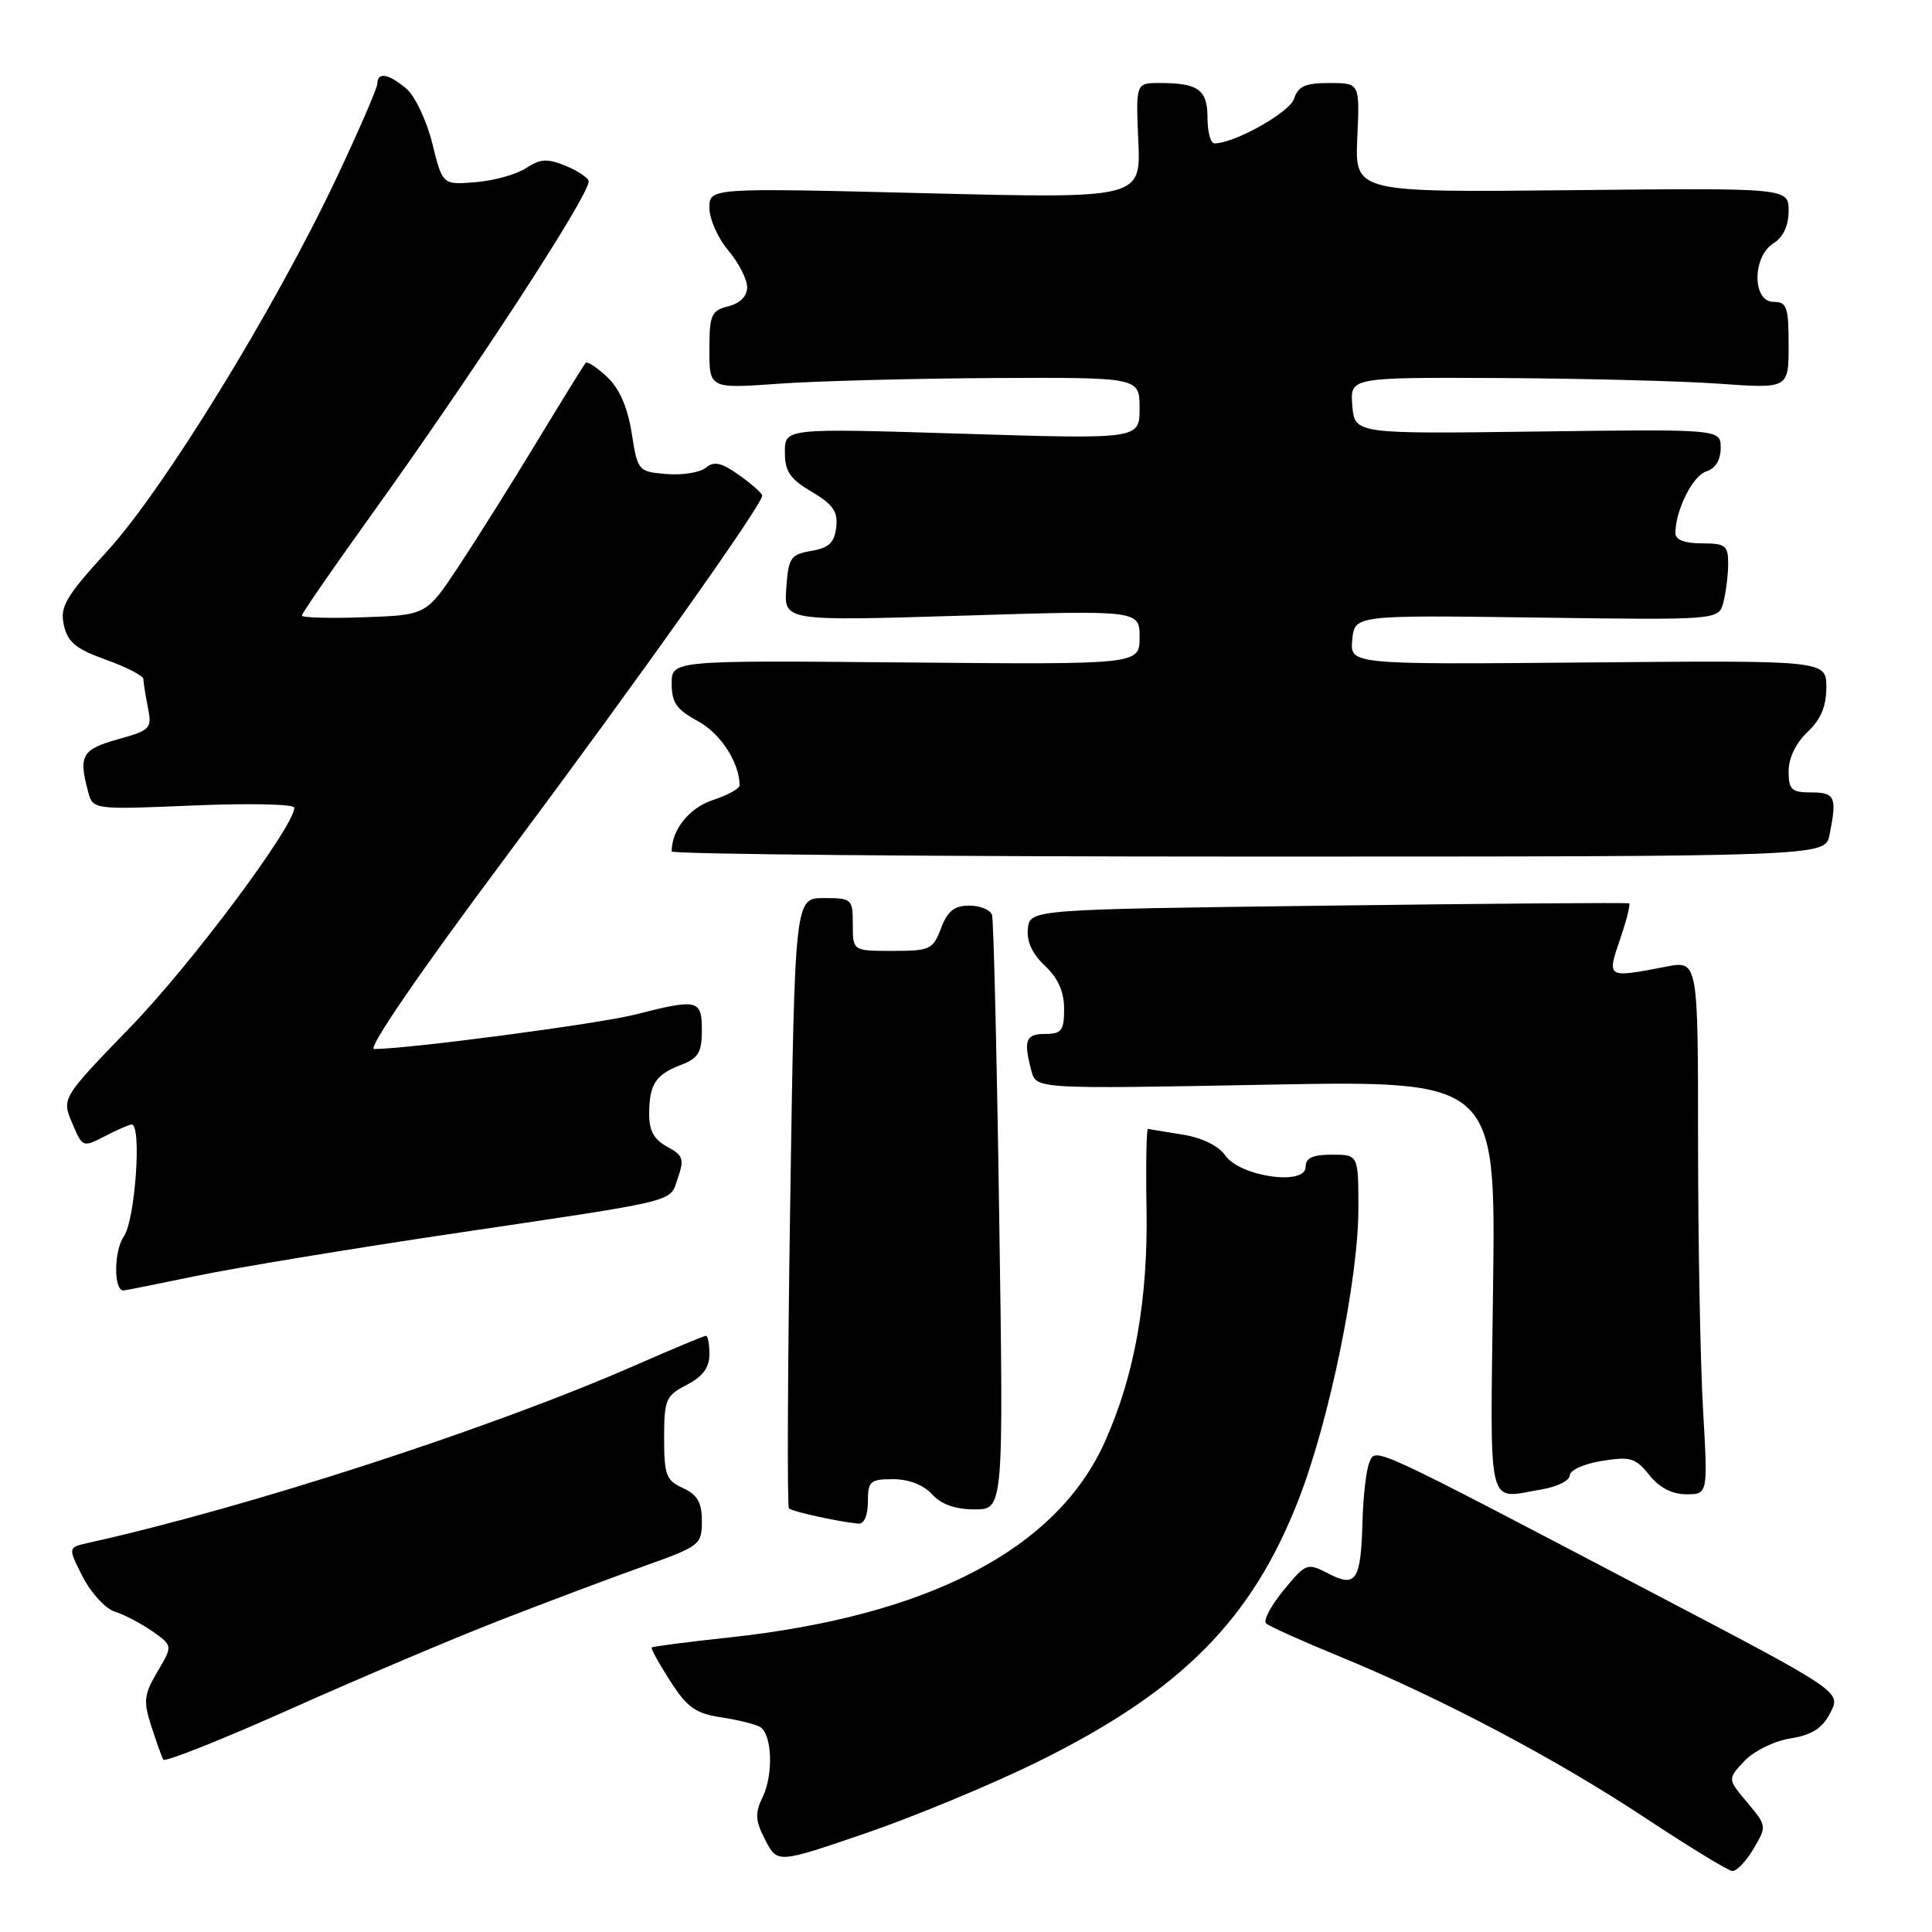 <?xml version="1.0" encoding="UTF-8" standalone="no"?>
<!DOCTYPE svg PUBLIC "-//W3C//DTD SVG 1.1//EN" "http://www.w3.org/Graphics/SVG/1.1/DTD/svg11.dtd" >
<svg xmlns="http://www.w3.org/2000/svg" xmlns:xlink="http://www.w3.org/1999/xlink" version="1.1" viewBox="0 0 256 256">
 <g >
 <path fill="currentColor"
d=" M 232.35 244.98 C 234.12 241.99 234.11 241.92 231.52 238.84 C 228.90 235.73 228.90 235.73 231.14 233.35 C 232.39 232.02 235.09 230.69 237.24 230.35 C 240.10 229.89 241.46 229.02 242.53 226.95 C 243.97 224.16 243.97 224.16 219.23 211.19 C 181.20 191.25 182.32 191.76 181.45 193.78 C 181.04 194.73 180.63 198.22 180.54 201.55 C 180.32 209.47 179.70 210.41 176.01 208.50 C 173.20 207.05 173.06 207.11 170.08 210.72 C 168.40 212.76 167.36 214.74 167.76 215.11 C 168.17 215.49 172.55 217.46 177.50 219.49 C 190.93 225.00 206.21 233.07 218.00 240.88 C 223.78 244.70 228.97 247.87 229.53 247.92 C 230.10 247.96 231.37 246.64 232.35 244.98 Z  M 137.50 233.45 C 156.54 224.05 165.89 214.64 172.11 198.60 C 176.14 188.21 179.98 169.55 179.99 160.25 C 180.00 153.00 180.00 153.00 176.50 153.00 C 173.93 153.00 173.00 153.43 173.00 154.63 C 173.00 157.15 164.33 155.92 162.37 153.12 C 161.46 151.82 159.28 150.75 156.70 150.34 C 154.39 149.97 152.33 149.63 152.12 149.58 C 151.91 149.54 151.82 154.25 151.92 160.06 C 152.13 172.25 150.35 182.24 146.40 191.05 C 140.00 205.30 123.04 214.13 96.56 216.98 C 91.09 217.57 86.50 218.16 86.36 218.30 C 86.22 218.44 87.32 220.44 88.81 222.75 C 91.05 226.25 92.18 227.05 95.58 227.56 C 97.83 227.90 100.15 228.48 100.73 228.84 C 102.31 229.82 102.50 235.12 101.06 238.11 C 100.01 240.29 100.07 241.24 101.41 243.82 C 103.01 246.92 103.01 246.92 114.75 242.90 C 121.21 240.68 131.45 236.43 137.50 233.45 Z  M 66.39 214.64 C 72.50 212.26 80.99 209.07 85.25 207.55 C 92.75 204.88 93.00 204.69 93.00 201.56 C 93.00 199.08 92.42 198.06 90.50 197.18 C 88.27 196.17 88.00 195.44 88.00 190.55 C 88.00 185.45 88.22 184.94 91.00 183.50 C 93.11 182.41 94.00 181.21 94.00 179.47 C 94.00 178.11 93.80 177.00 93.54 177.00 C 93.29 177.00 89.13 178.74 84.29 180.86 C 65.20 189.24 32.96 199.71 11.74 204.43 C 8.98 205.04 8.98 205.04 10.97 208.95 C 12.07 211.10 13.99 213.17 15.23 213.56 C 16.48 213.95 18.71 215.12 20.20 216.16 C 22.90 218.06 22.90 218.06 20.86 221.51 C 19.07 224.55 18.97 225.40 20.05 228.73 C 20.72 230.80 21.43 232.80 21.64 233.16 C 21.84 233.53 29.49 230.48 38.64 226.39 C 47.79 222.30 60.28 217.01 66.39 214.64 Z  M 115.00 199.00 C 115.00 196.26 115.29 196.00 118.35 196.00 C 120.42 196.00 122.38 196.76 123.50 198.00 C 124.71 199.34 126.58 200.00 129.14 200.00 C 132.98 200.00 132.98 200.00 132.40 161.25 C 132.09 139.94 131.66 121.94 131.45 121.25 C 131.24 120.56 129.88 120.00 128.44 120.00 C 126.45 120.00 125.55 120.72 124.69 123.00 C 123.63 125.81 123.23 126.00 118.28 126.00 C 113.00 126.00 113.00 126.00 113.00 122.50 C 113.00 119.11 112.88 119.00 109.16 119.00 C 105.32 119.00 105.32 119.00 104.71 159.21 C 104.37 181.33 104.29 199.63 104.54 199.87 C 104.96 200.29 111.14 201.65 113.75 201.89 C 114.50 201.95 115.00 200.79 115.00 199.00 Z  M 204.25 197.36 C 206.31 197.02 208.00 196.18 208.00 195.50 C 208.00 194.81 209.90 193.95 212.25 193.58 C 216.03 192.97 216.73 193.18 218.54 195.45 C 219.87 197.12 221.57 198.00 223.44 198.00 C 226.31 198.00 226.31 198.00 225.66 186.75 C 225.30 180.56 225.01 164.65 225.00 151.38 C 225.00 127.27 225.00 127.27 220.75 128.09 C 212.87 129.61 212.91 129.63 214.67 124.45 C 215.53 121.94 216.06 119.80 215.86 119.70 C 215.66 119.59 197.72 119.72 176.00 120.00 C 136.50 120.50 136.50 120.50 136.20 123.03 C 136.01 124.72 136.76 126.37 138.45 127.96 C 140.19 129.59 141.00 131.40 141.00 133.67 C 141.00 136.56 140.67 137.00 138.50 137.00 C 135.90 137.00 135.59 137.85 136.67 141.90 C 137.31 144.30 137.31 144.30 167.75 143.73 C 198.19 143.16 198.19 143.16 197.84 170.58 C 197.46 200.93 196.90 198.57 204.25 197.36 Z  M 26.09 169.05 C 31.27 167.98 46.30 165.50 59.50 163.53 C 90.61 158.91 88.67 159.39 89.83 156.06 C 90.69 153.59 90.51 153.08 88.41 151.95 C 86.66 151.01 86.00 149.82 86.02 147.58 C 86.03 143.66 86.88 142.38 90.27 141.09 C 92.53 140.23 93.00 139.44 93.00 136.52 C 93.00 132.44 92.48 132.31 84.14 134.44 C 79.29 135.67 54.07 139.00 49.57 139.00 C 48.65 139.00 55.60 128.86 66.88 113.75 C 84.53 90.09 101.00 66.89 101.00 65.67 C 101.00 65.38 99.63 64.16 97.96 62.97 C 95.60 61.29 94.62 61.07 93.53 61.97 C 92.77 62.61 90.42 62.99 88.32 62.81 C 84.56 62.50 84.50 62.43 83.70 57.37 C 83.16 53.96 82.07 51.47 80.45 49.95 C 79.11 48.69 77.83 47.85 77.61 48.08 C 77.39 48.31 74.49 53.00 71.16 58.50 C 67.83 64.00 63.17 71.42 60.80 75.00 C 56.50 81.50 56.50 81.50 48.25 81.79 C 43.71 81.95 40.00 81.85 40.00 81.56 C 40.00 81.28 43.97 75.52 48.82 68.77 C 62.66 49.52 78.00 26.00 78.00 24.04 C 78.00 23.60 76.65 22.68 75.01 22.00 C 72.52 20.97 71.62 21.02 69.70 22.28 C 68.43 23.11 65.42 23.95 63.02 24.14 C 58.64 24.50 58.64 24.50 57.28 19.00 C 56.53 15.97 54.98 12.71 53.85 11.75 C 51.50 9.76 50.00 9.50 50.00 11.08 C 50.00 11.67 47.51 17.40 44.47 23.83 C 36.33 41.02 21.71 64.80 14.27 72.96 C 8.69 79.07 7.92 80.37 8.46 82.82 C 8.96 85.09 10.04 85.98 14.04 87.42 C 16.77 88.40 19.00 89.55 19.00 89.98 C 19.00 90.40 19.27 92.09 19.59 93.72 C 20.16 96.54 19.96 96.75 15.59 97.97 C 10.85 99.30 10.39 100.12 11.67 104.89 C 12.31 107.29 12.31 107.29 25.65 106.73 C 32.99 106.42 39.00 106.55 39.00 107.02 C 39.00 109.48 25.38 127.73 17.37 136.00 C 8.17 145.51 8.17 145.51 9.56 148.80 C 10.93 152.06 10.96 152.07 13.92 150.54 C 15.56 149.69 17.15 149.00 17.45 149.00 C 18.81 149.00 17.91 161.68 16.41 163.83 C 15.08 165.73 15.04 171.00 16.36 171.00 C 16.54 171.00 20.92 170.12 26.09 169.05 Z  M 242.42 110.63 C 243.43 105.61 243.17 105.00 240.00 105.00 C 237.37 105.00 237.00 104.65 237.00 102.17 C 237.00 100.45 237.98 98.43 239.50 97.00 C 241.26 95.34 242.00 93.60 242.00 91.08 C 242.00 87.50 242.00 87.50 210.44 87.78 C 178.87 88.06 178.87 88.06 179.18 84.78 C 179.50 81.50 179.50 81.50 203.61 81.83 C 227.72 82.16 227.72 82.16 228.35 79.83 C 228.69 78.55 228.98 76.26 228.99 74.75 C 229.00 72.27 228.65 72.00 225.50 72.00 C 223.23 72.00 222.00 71.53 222.00 70.65 C 222.00 67.62 224.29 63.04 226.08 62.47 C 227.30 62.09 228.00 60.95 228.00 59.36 C 228.00 56.86 228.00 56.86 203.75 57.18 C 179.50 57.50 179.50 57.50 179.19 53.75 C 178.88 50.00 178.88 50.00 198.69 50.09 C 209.59 50.15 222.66 50.48 227.75 50.84 C 237.00 51.50 237.00 51.50 237.00 45.75 C 237.00 40.67 236.77 40.00 235.00 40.00 C 232.17 40.00 232.17 34.00 235.00 32.23 C 236.29 31.43 237.00 29.90 237.00 27.94 C 237.00 24.90 237.00 24.90 208.26 25.20 C 179.53 25.50 179.53 25.50 179.85 18.25 C 180.18 11.00 180.18 11.00 176.16 11.00 C 172.96 11.00 172.00 11.43 171.48 13.07 C 170.90 14.89 163.58 19.00 160.92 19.00 C 160.41 19.00 160.00 17.47 160.00 15.61 C 160.00 11.88 158.79 11.00 153.67 11.00 C 150.50 11.00 150.50 11.00 150.83 18.65 C 151.17 26.31 151.17 26.31 122.58 25.60 C 94.00 24.89 94.00 24.89 94.00 27.55 C 94.00 29.01 95.12 31.55 96.50 33.18 C 97.88 34.82 99.00 37.01 99.00 38.06 C 99.00 39.25 98.07 40.19 96.50 40.59 C 94.24 41.16 94.00 41.71 94.00 46.36 C 94.00 51.50 94.00 51.50 103.25 50.84 C 108.34 50.48 121.16 50.15 131.75 50.09 C 151.00 50.00 151.00 50.00 151.00 54.10 C 151.00 58.20 151.00 58.20 127.50 57.47 C 104.00 56.74 104.00 56.74 104.00 59.90 C 104.00 62.47 104.67 63.46 107.55 65.16 C 110.39 66.84 111.05 67.79 110.80 69.88 C 110.57 71.90 109.83 72.60 107.50 73.00 C 104.76 73.47 104.47 73.89 104.19 77.90 C 103.87 82.30 103.87 82.30 127.44 81.58 C 151.00 80.85 151.00 80.85 151.00 84.46 C 151.00 88.06 151.00 88.06 120.00 87.78 C 89.00 87.50 89.00 87.50 89.00 90.59 C 89.00 93.10 89.66 94.04 92.48 95.56 C 95.47 97.17 98.00 101.07 98.00 104.07 C 98.00 104.50 96.40 105.37 94.44 106.02 C 91.32 107.05 89.00 109.95 89.00 112.82 C 89.00 113.19 123.39 113.50 165.42 113.50 C 241.85 113.50 241.85 113.50 242.42 110.63 Z "/>
</g>
</svg>